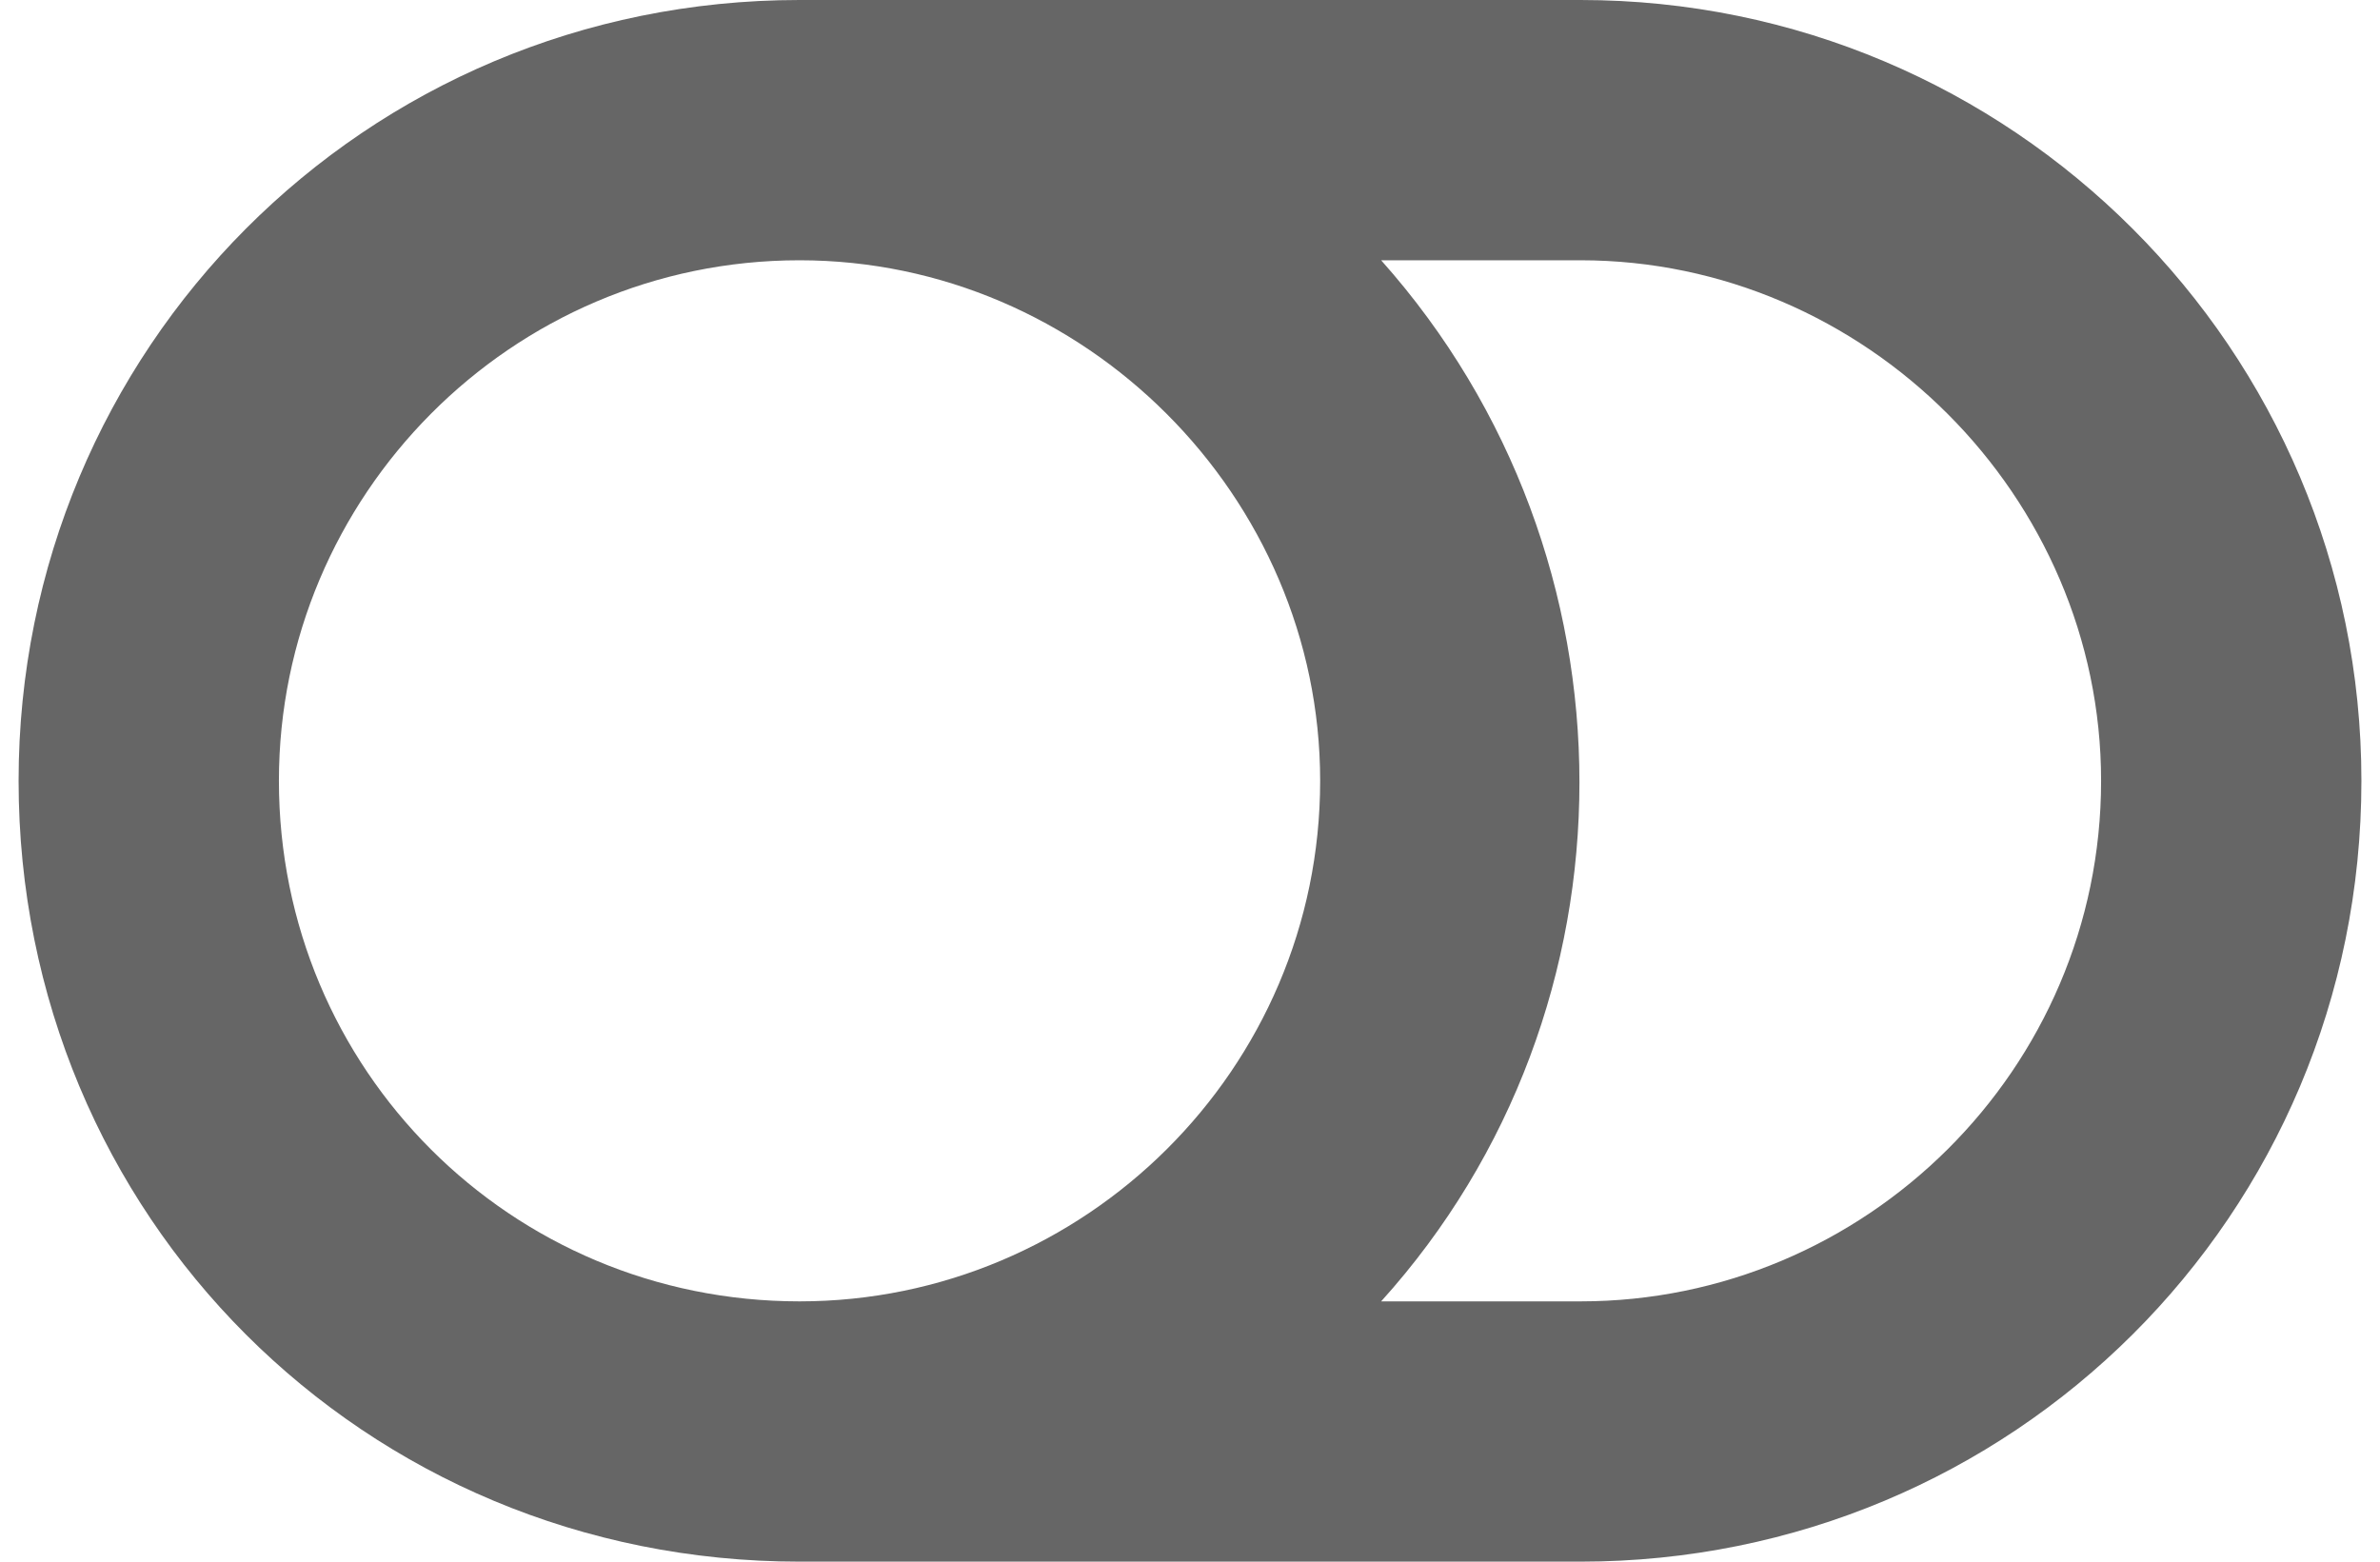 <svg width="32" height="21" viewBox="0 0 32 21" fill="none" xmlns="http://www.w3.org/2000/svg">
<path d="M21.25 0H10.75C4.898 0 0.25 4.703 0.25 10.5C0.25 16.352 4.898 21 10.75 21H21.25C27.047 21 31.75 16.352 31.75 10.5C31.75 4.703 27.047 0 21.25 0ZM3.75 10.5C3.75 6.672 6.867 3.5 10.75 3.5C14.578 3.5 17.75 6.672 17.75 10.5C17.75 14.383 14.578 17.5 10.75 17.5C6.867 17.5 3.75 14.383 3.75 10.5ZM21.25 17.5H18.57C22.125 13.562 22.125 7.492 18.57 3.5H21.25C25.078 3.5 28.25 6.672 28.25 10.5C28.25 14.383 25.078 17.5 21.25 17.5Z" fill="#666666"/>
</svg>

